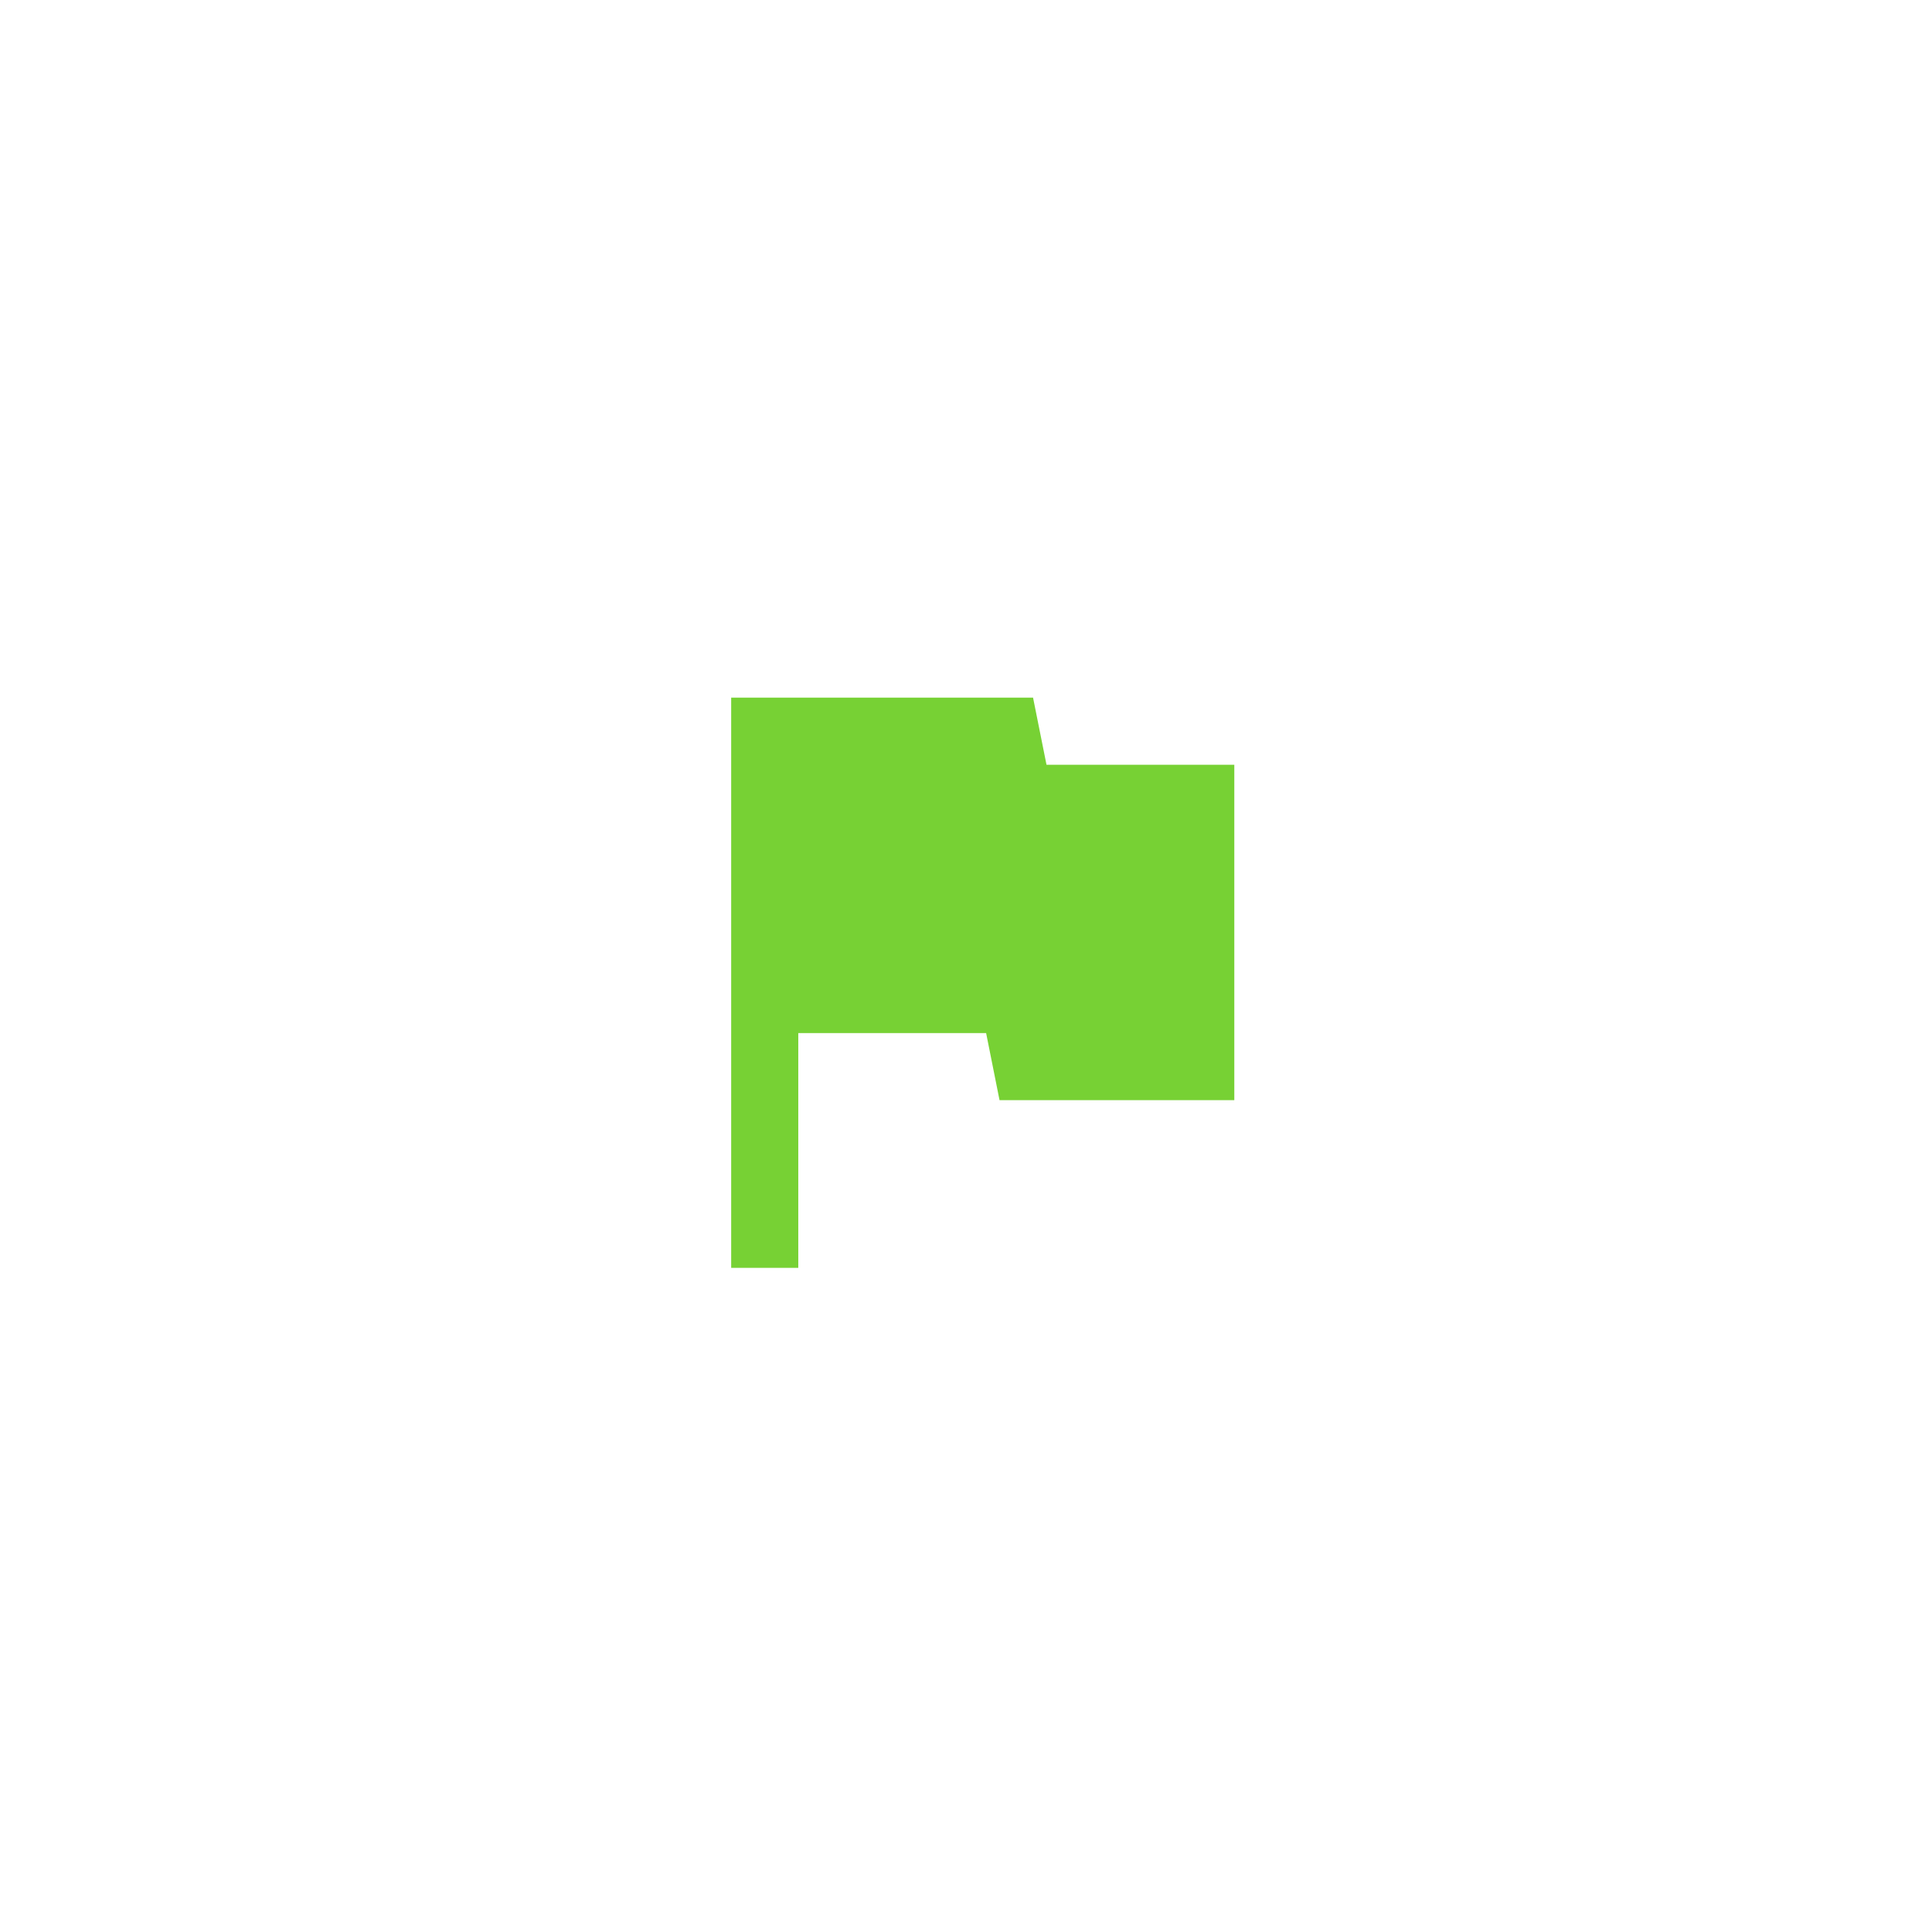 <svg width="48" height="48" viewBox="0 0 48 48" fill="none" xmlns="http://www.w3.org/2000/svg">
<g filter="url(#filter0_d_215_7816)">
<rect x="10" y="6" width="28" height="28" rx="14" fill="white" shape-rendering="crispEdges"/>
<mask id="mask0_215_7816" style="mask-type:alpha" maskUnits="userSpaceOnUse" x="14" y="10" width="20" height="20">
<rect x="14" y="10" width="20" height="20" fill="#D9D9D9"/>
</mask>
<g mask="url(#mask0_215_7816)">
<path d="M18.166 27.5V13.333H25.666L26 15H30.666V23.333H24.833L24.5 21.667H19.833V27.5H18.166Z" fill="#77D134"/>
</g>
</g>
<defs>
<filter id="filter0_d_215_7816" x="0" y="0" width="48" height="48" filterUnits="userSpaceOnUse" color-interpolation-filters="sRGB">
<feFlood flood-opacity="0" result="BackgroundImageFix"/>
<feColorMatrix in="SourceAlpha" type="matrix" values="0 0 0 0 0 0 0 0 0 0 0 0 0 0 0 0 0 0 127 0" result="hardAlpha"/>
<feOffset dy="4"/>
<feGaussianBlur stdDeviation="5"/>
<feComposite in2="hardAlpha" operator="out"/>
<feColorMatrix type="matrix" values="0 0 0 0 0.226 0 0 0 0 0.254 0 0 0 0 0.326 0 0 0 0.15 0"/>
<feBlend mode="normal" in2="BackgroundImageFix" result="effect1_dropShadow_215_7816"/>
<feBlend mode="normal" in="SourceGraphic" in2="effect1_dropShadow_215_7816" result="shape"/>
</filter>
</defs>
</svg>
